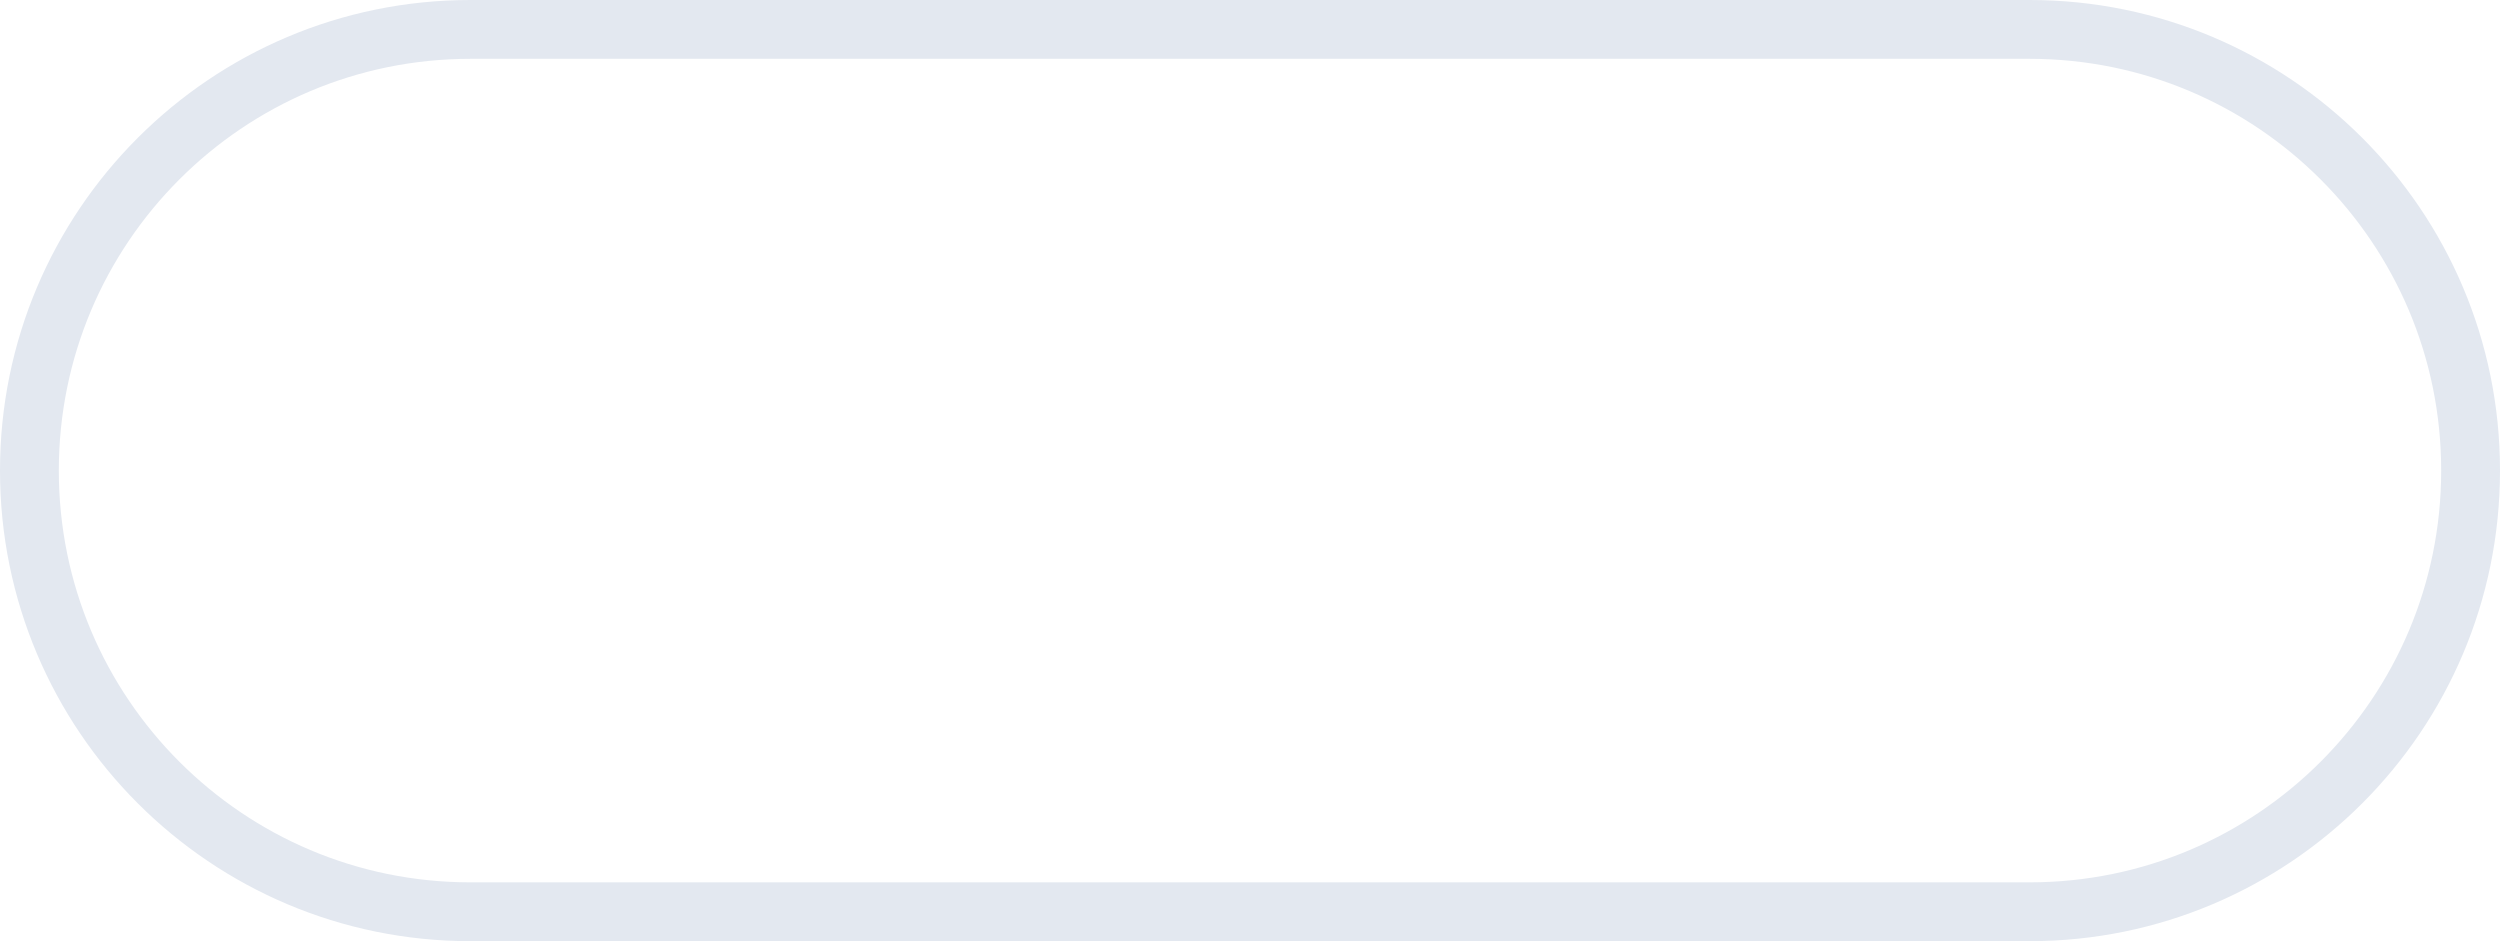 <svg xmlns="http://www.w3.org/2000/svg" width="85" height="32" viewBox="0 0 85 32"><defs><clipPath id="msmua"><path fill="#fff" d="M15.997 0h53.006C77.838 0 85 7.162 85 15.997v.006C85 24.838 77.838 32 69.003 32H15.997C7.162 32 0 24.838 0 16.003v-.006C0 7.162 7.162 0 15.997 0z"/></clipPath></defs><g><g><path fill="none" stroke="#e3e8f0" stroke-miterlimit="50" stroke-width="4" d="M15.997 0h53.006C77.838 0 85 7.162 85 15.997v.006C85 24.838 77.838 32 69.003 32H15.997C7.162 32 0 24.838 0 16.003v-.006C0 7.162 7.162 0 15.997 0z" clip-path="url(&quot;#msmua&quot;)"/></g></g></svg>